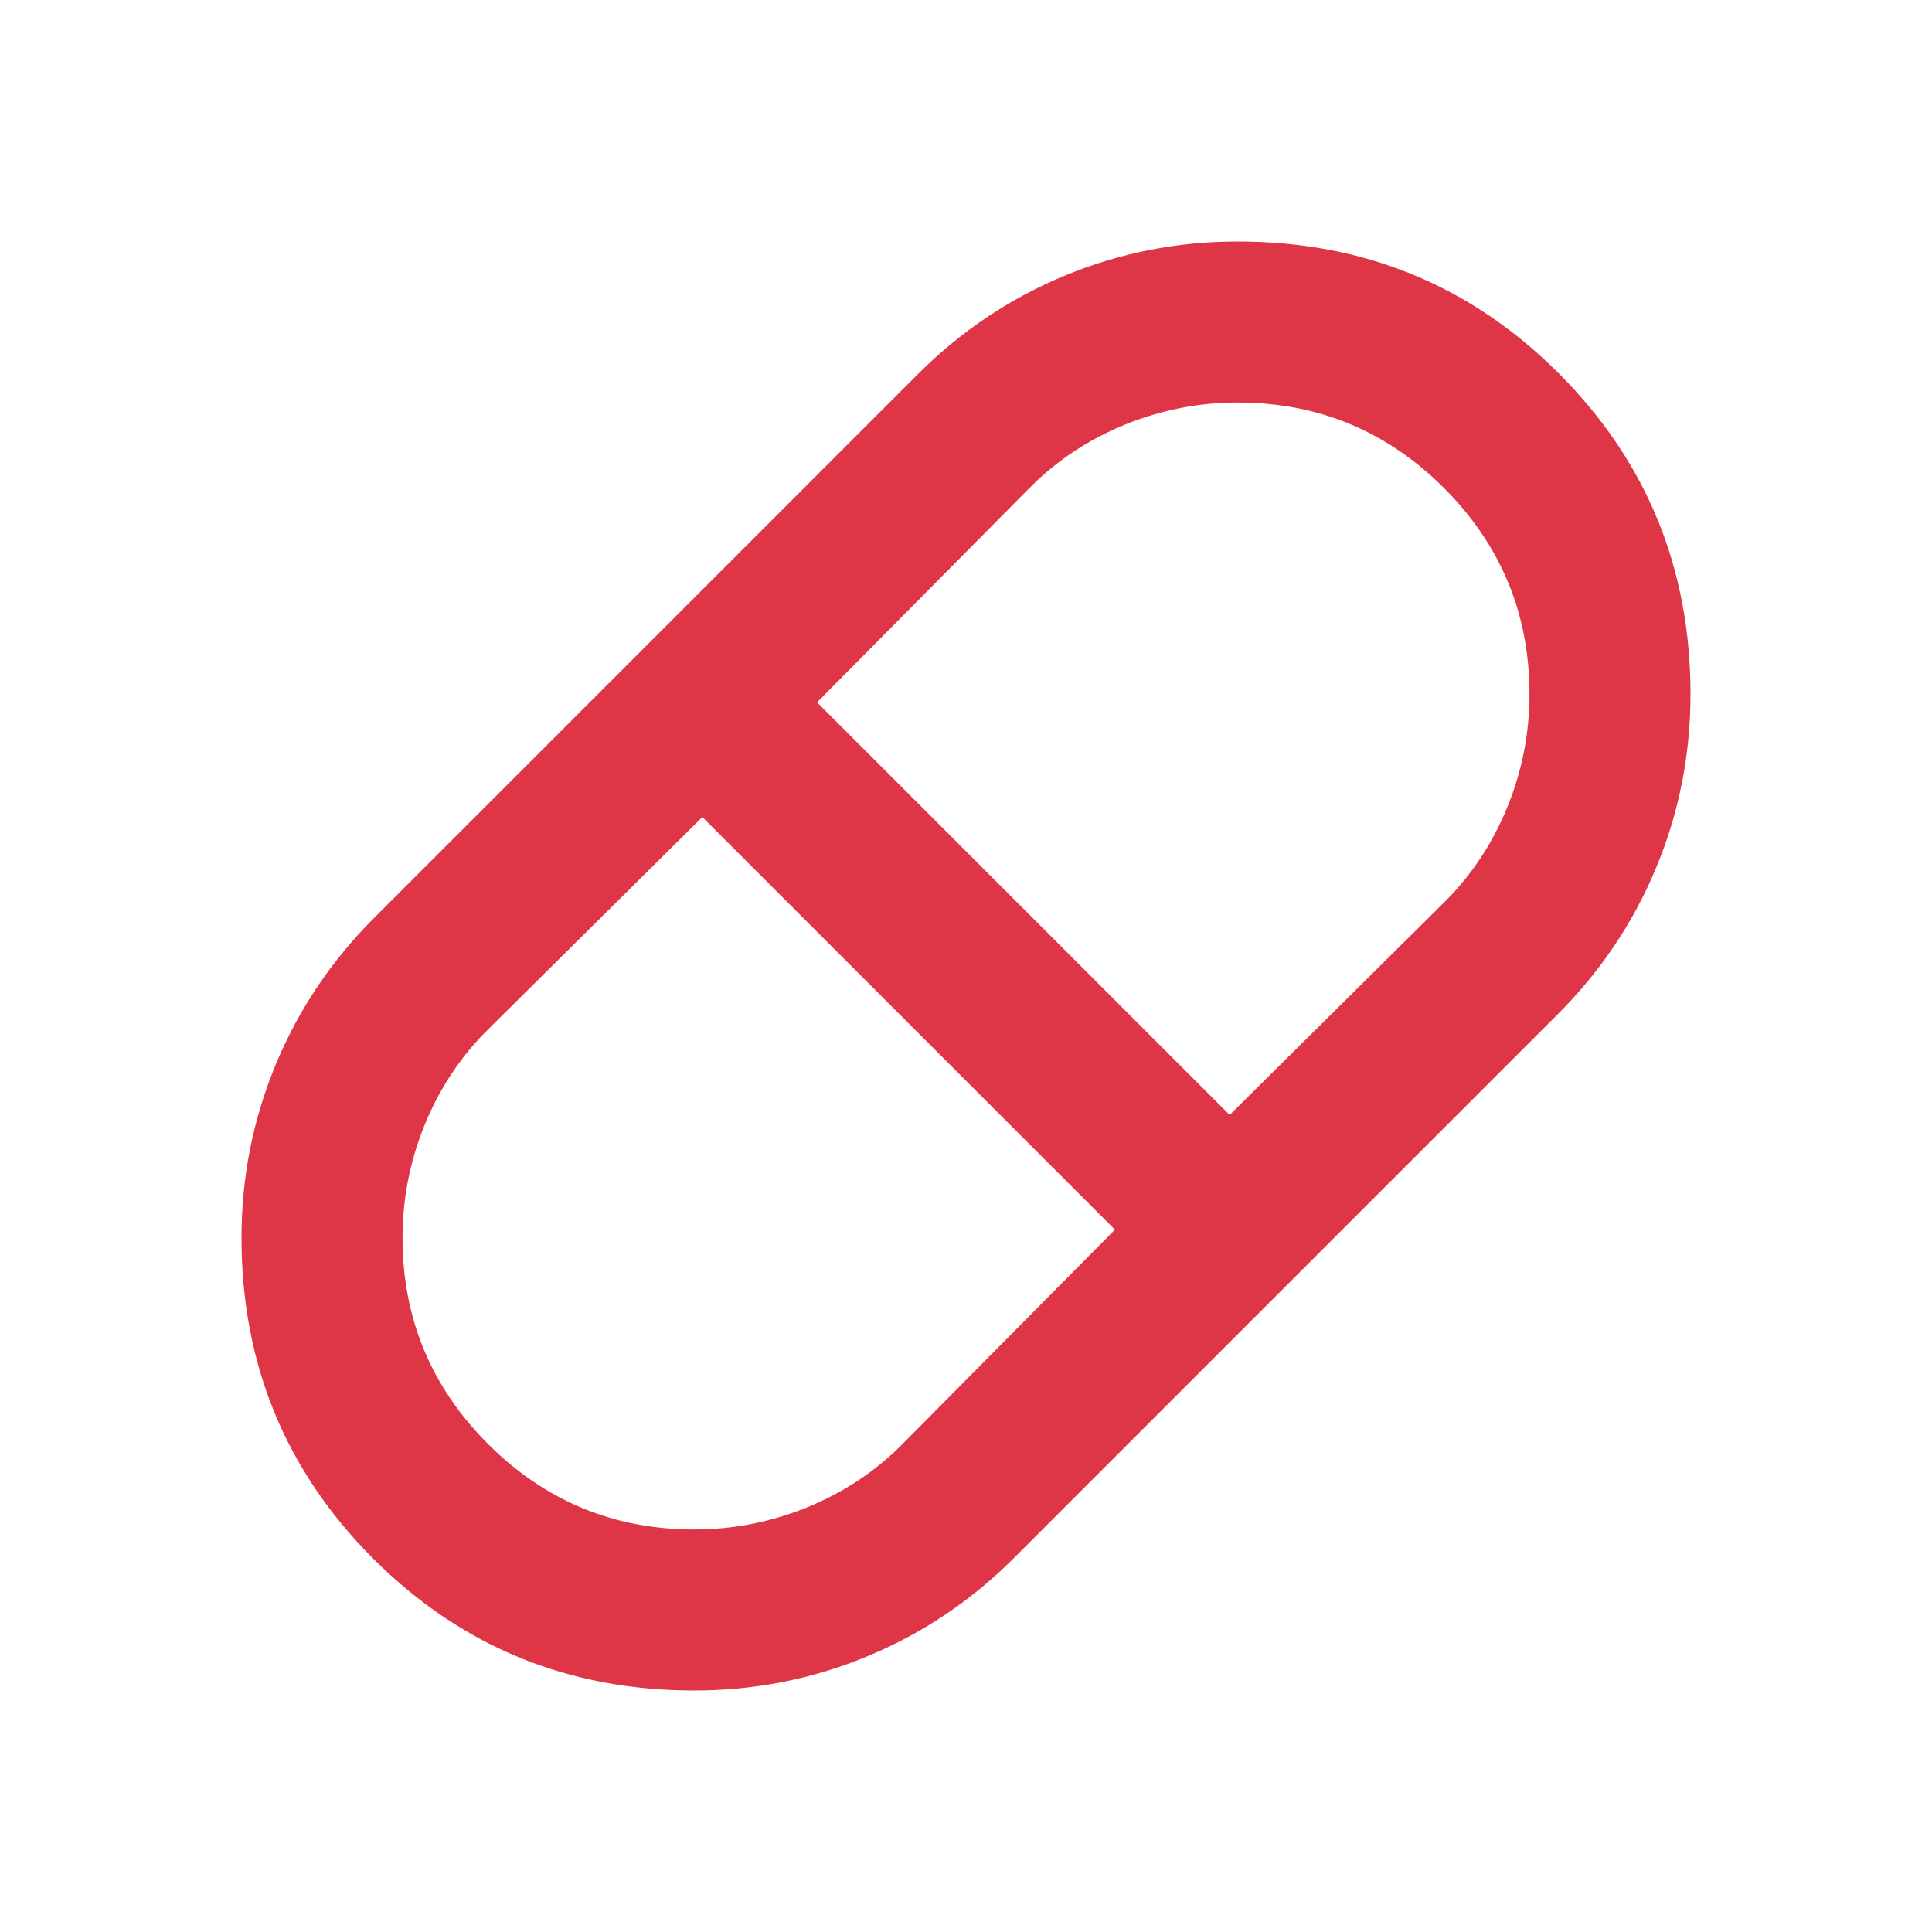 <svg width="32" height="32" viewBox="0 0 32 32" fill="none" xmlns="http://www.w3.org/2000/svg">
<path d="M11.5 28C9.411 28 7.639 27.272 6.183 25.817C4.728 24.361 4 22.589 4 20.5C4 19.5 4.189 18.544 4.567 17.633C4.944 16.722 5.489 15.911 6.2 15.2L15.2 6.2C15.911 5.489 16.722 4.944 17.633 4.567C18.544 4.189 19.5 4 20.5 4C22.589 4 24.361 4.728 25.817 6.183C27.272 7.639 28 9.411 28 11.5C28 12.5 27.811 13.456 27.433 14.367C27.056 15.278 26.511 16.089 25.8 16.8L16.8 25.8C16.089 26.511 15.278 27.056 14.367 27.433C13.456 27.811 12.5 28 11.5 28ZM20.367 18.467L23.933 14.933C24.378 14.489 24.722 13.967 24.967 13.367C25.211 12.767 25.333 12.144 25.333 11.5C25.333 10.167 24.861 9.028 23.917 8.083C22.972 7.139 21.833 6.667 20.5 6.667C19.856 6.667 19.233 6.789 18.633 7.033C18.033 7.278 17.511 7.622 17.067 8.067L13.533 11.633L20.367 18.467ZM11.5 25.333C12.144 25.333 12.767 25.211 13.367 24.967C13.967 24.722 14.489 24.378 14.933 23.933L18.467 20.367L11.633 13.533L8.067 17.067C7.622 17.511 7.278 18.033 7.033 18.633C6.789 19.233 6.667 19.856 6.667 20.5C6.667 21.833 7.139 22.972 8.083 23.917C9.028 24.861 10.167 25.333 11.5 25.333Z" fill="#DE3547"/>
</svg>
